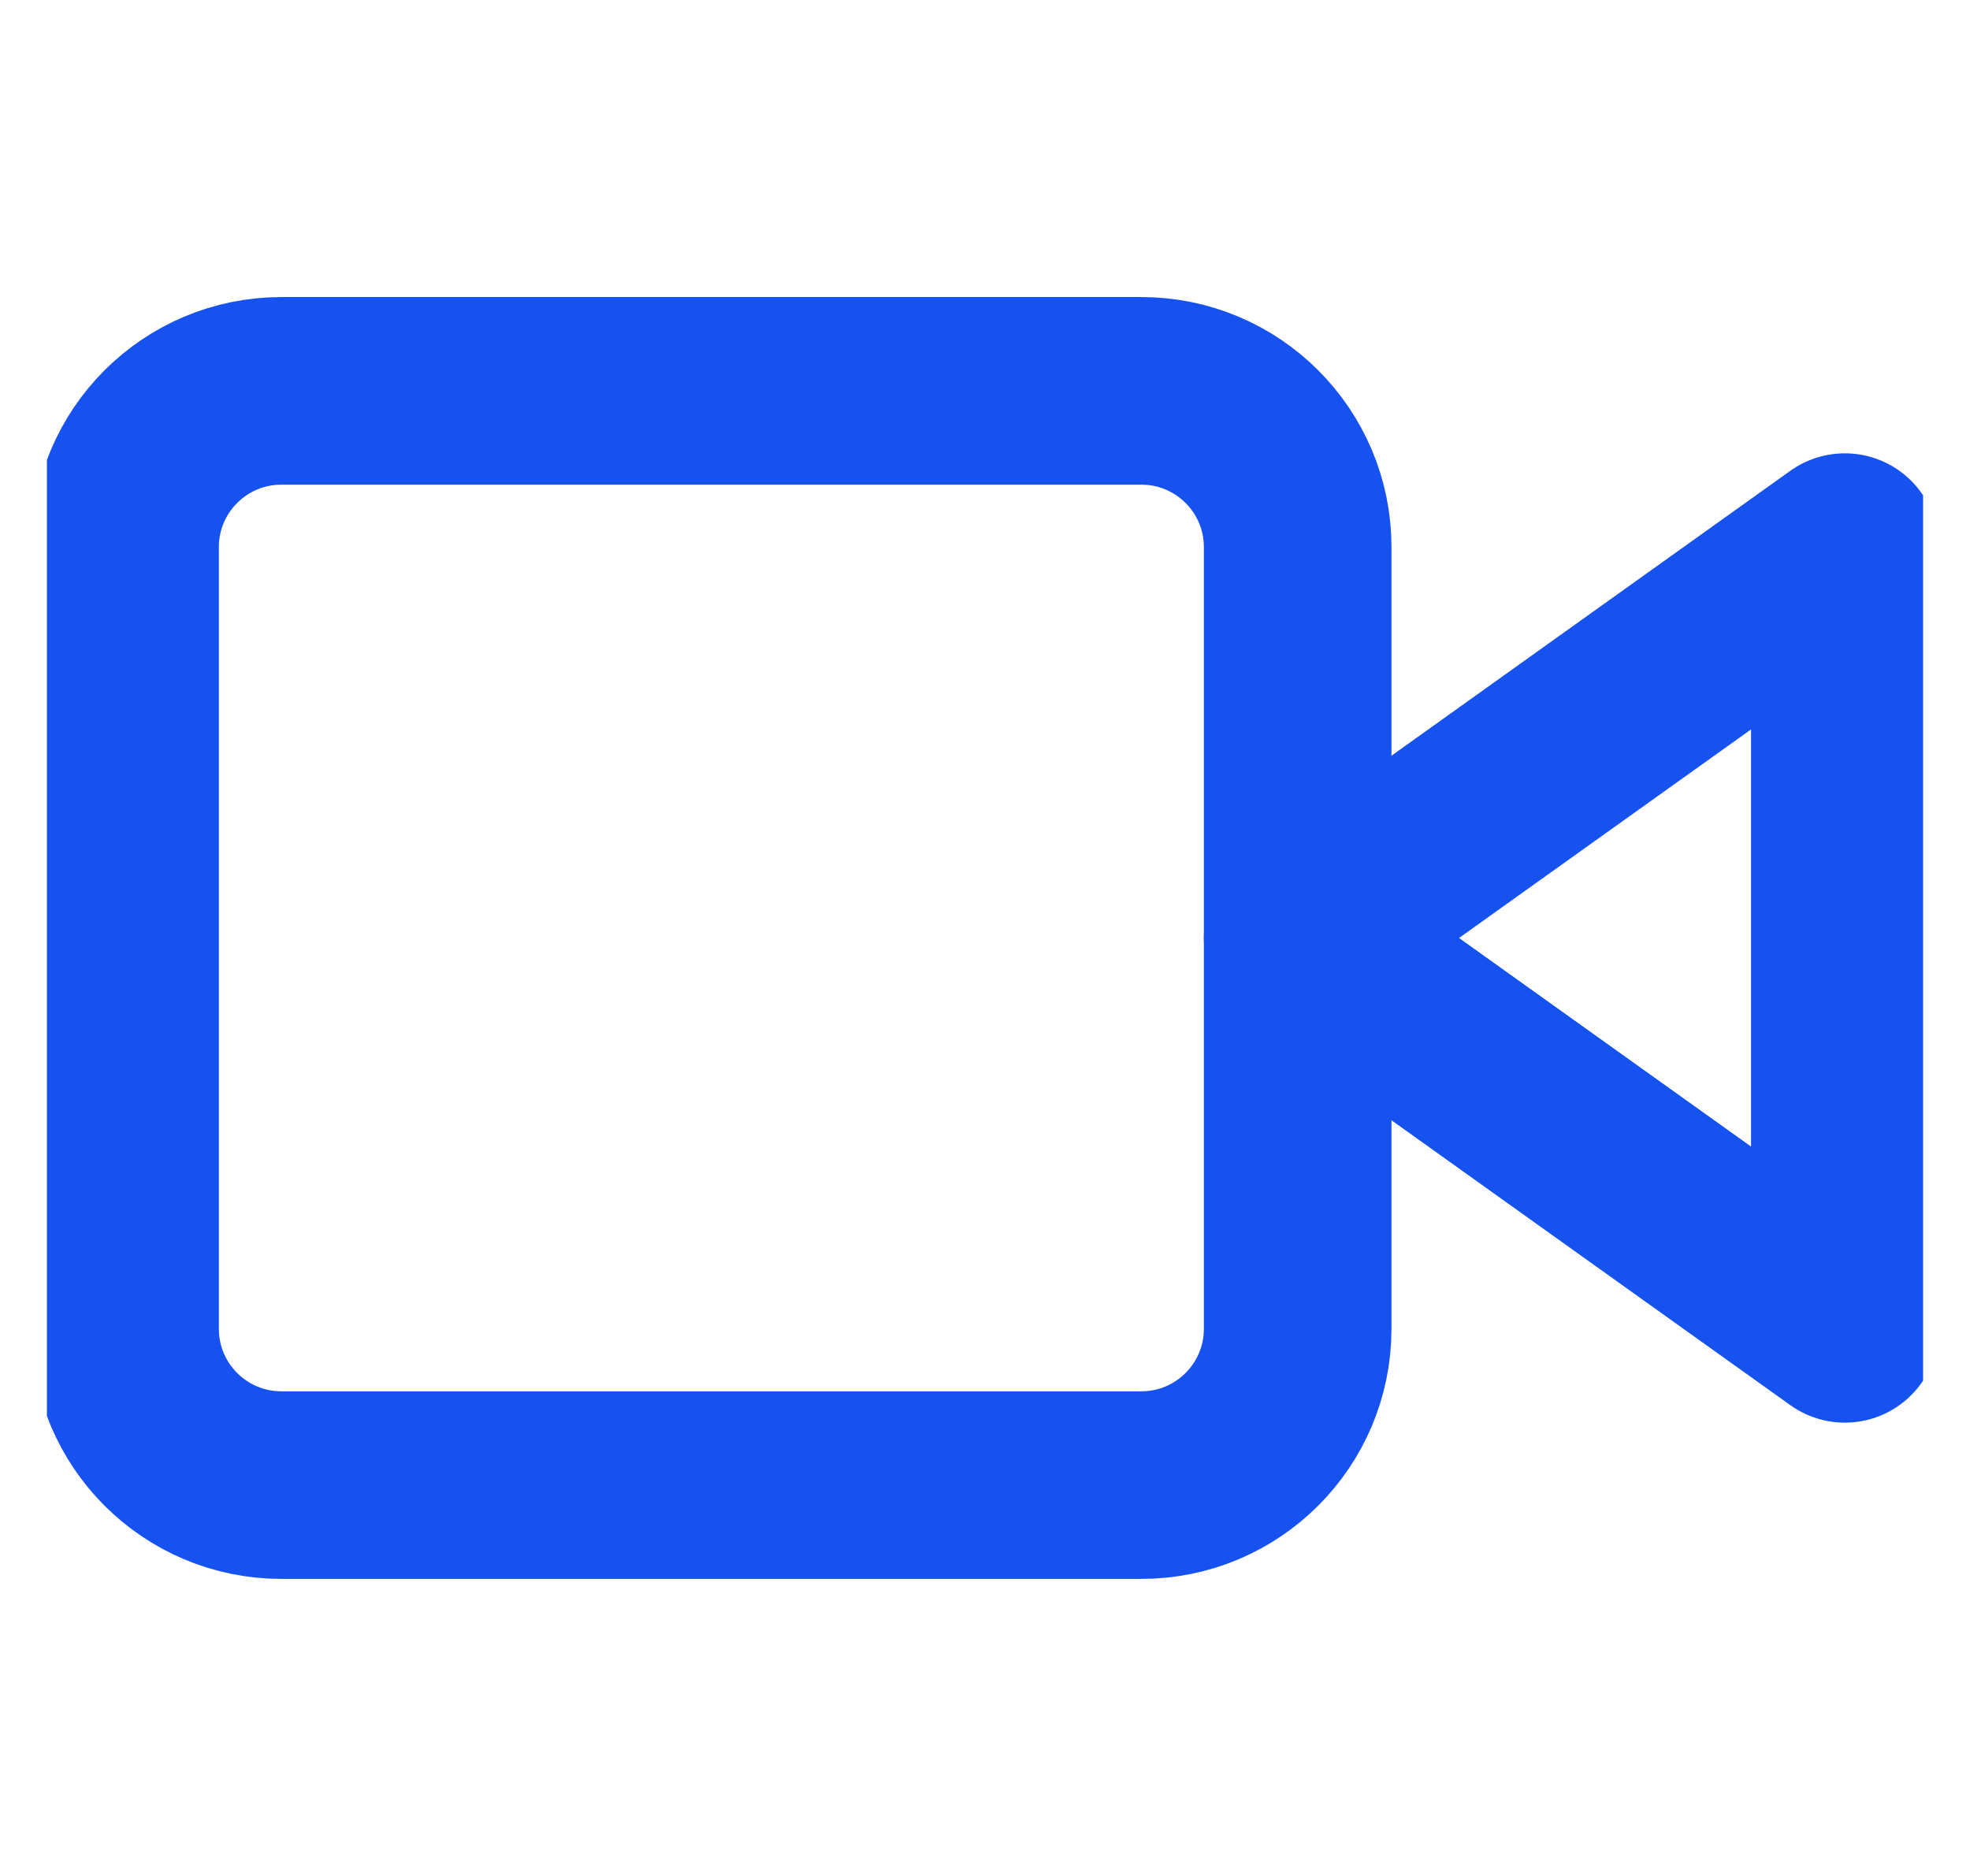 <svg width="21" height="20" viewBox="0 0 21 20" fill="none" xmlns="http://www.w3.org/2000/svg">
<g clip-path="url(#clip0_4622_44127)">
<path d="M19.666 5.833L13.833 10L19.666 14.167V5.833Z" stroke="#1652F0" stroke-width="2" stroke-linecap="round" stroke-linejoin="round"/>
<path d="M12.166 4.167H3C2.079 4.167 1.333 4.913 1.333 5.833V14.167C1.333 15.087 2.079 15.833 3 15.833H12.166C13.087 15.833 13.833 15.087 13.833 14.167V5.833C13.833 4.913 13.087 4.167 12.166 4.167Z" stroke="#1652F0" stroke-width="2" stroke-linecap="round" stroke-linejoin="round"/>
</g>
<defs>
<clipPath id="clip0_4622_44127">
<rect width="20" height="20" fill="white" transform="translate(0.5)"/>
</clipPath>
</defs>
</svg>
